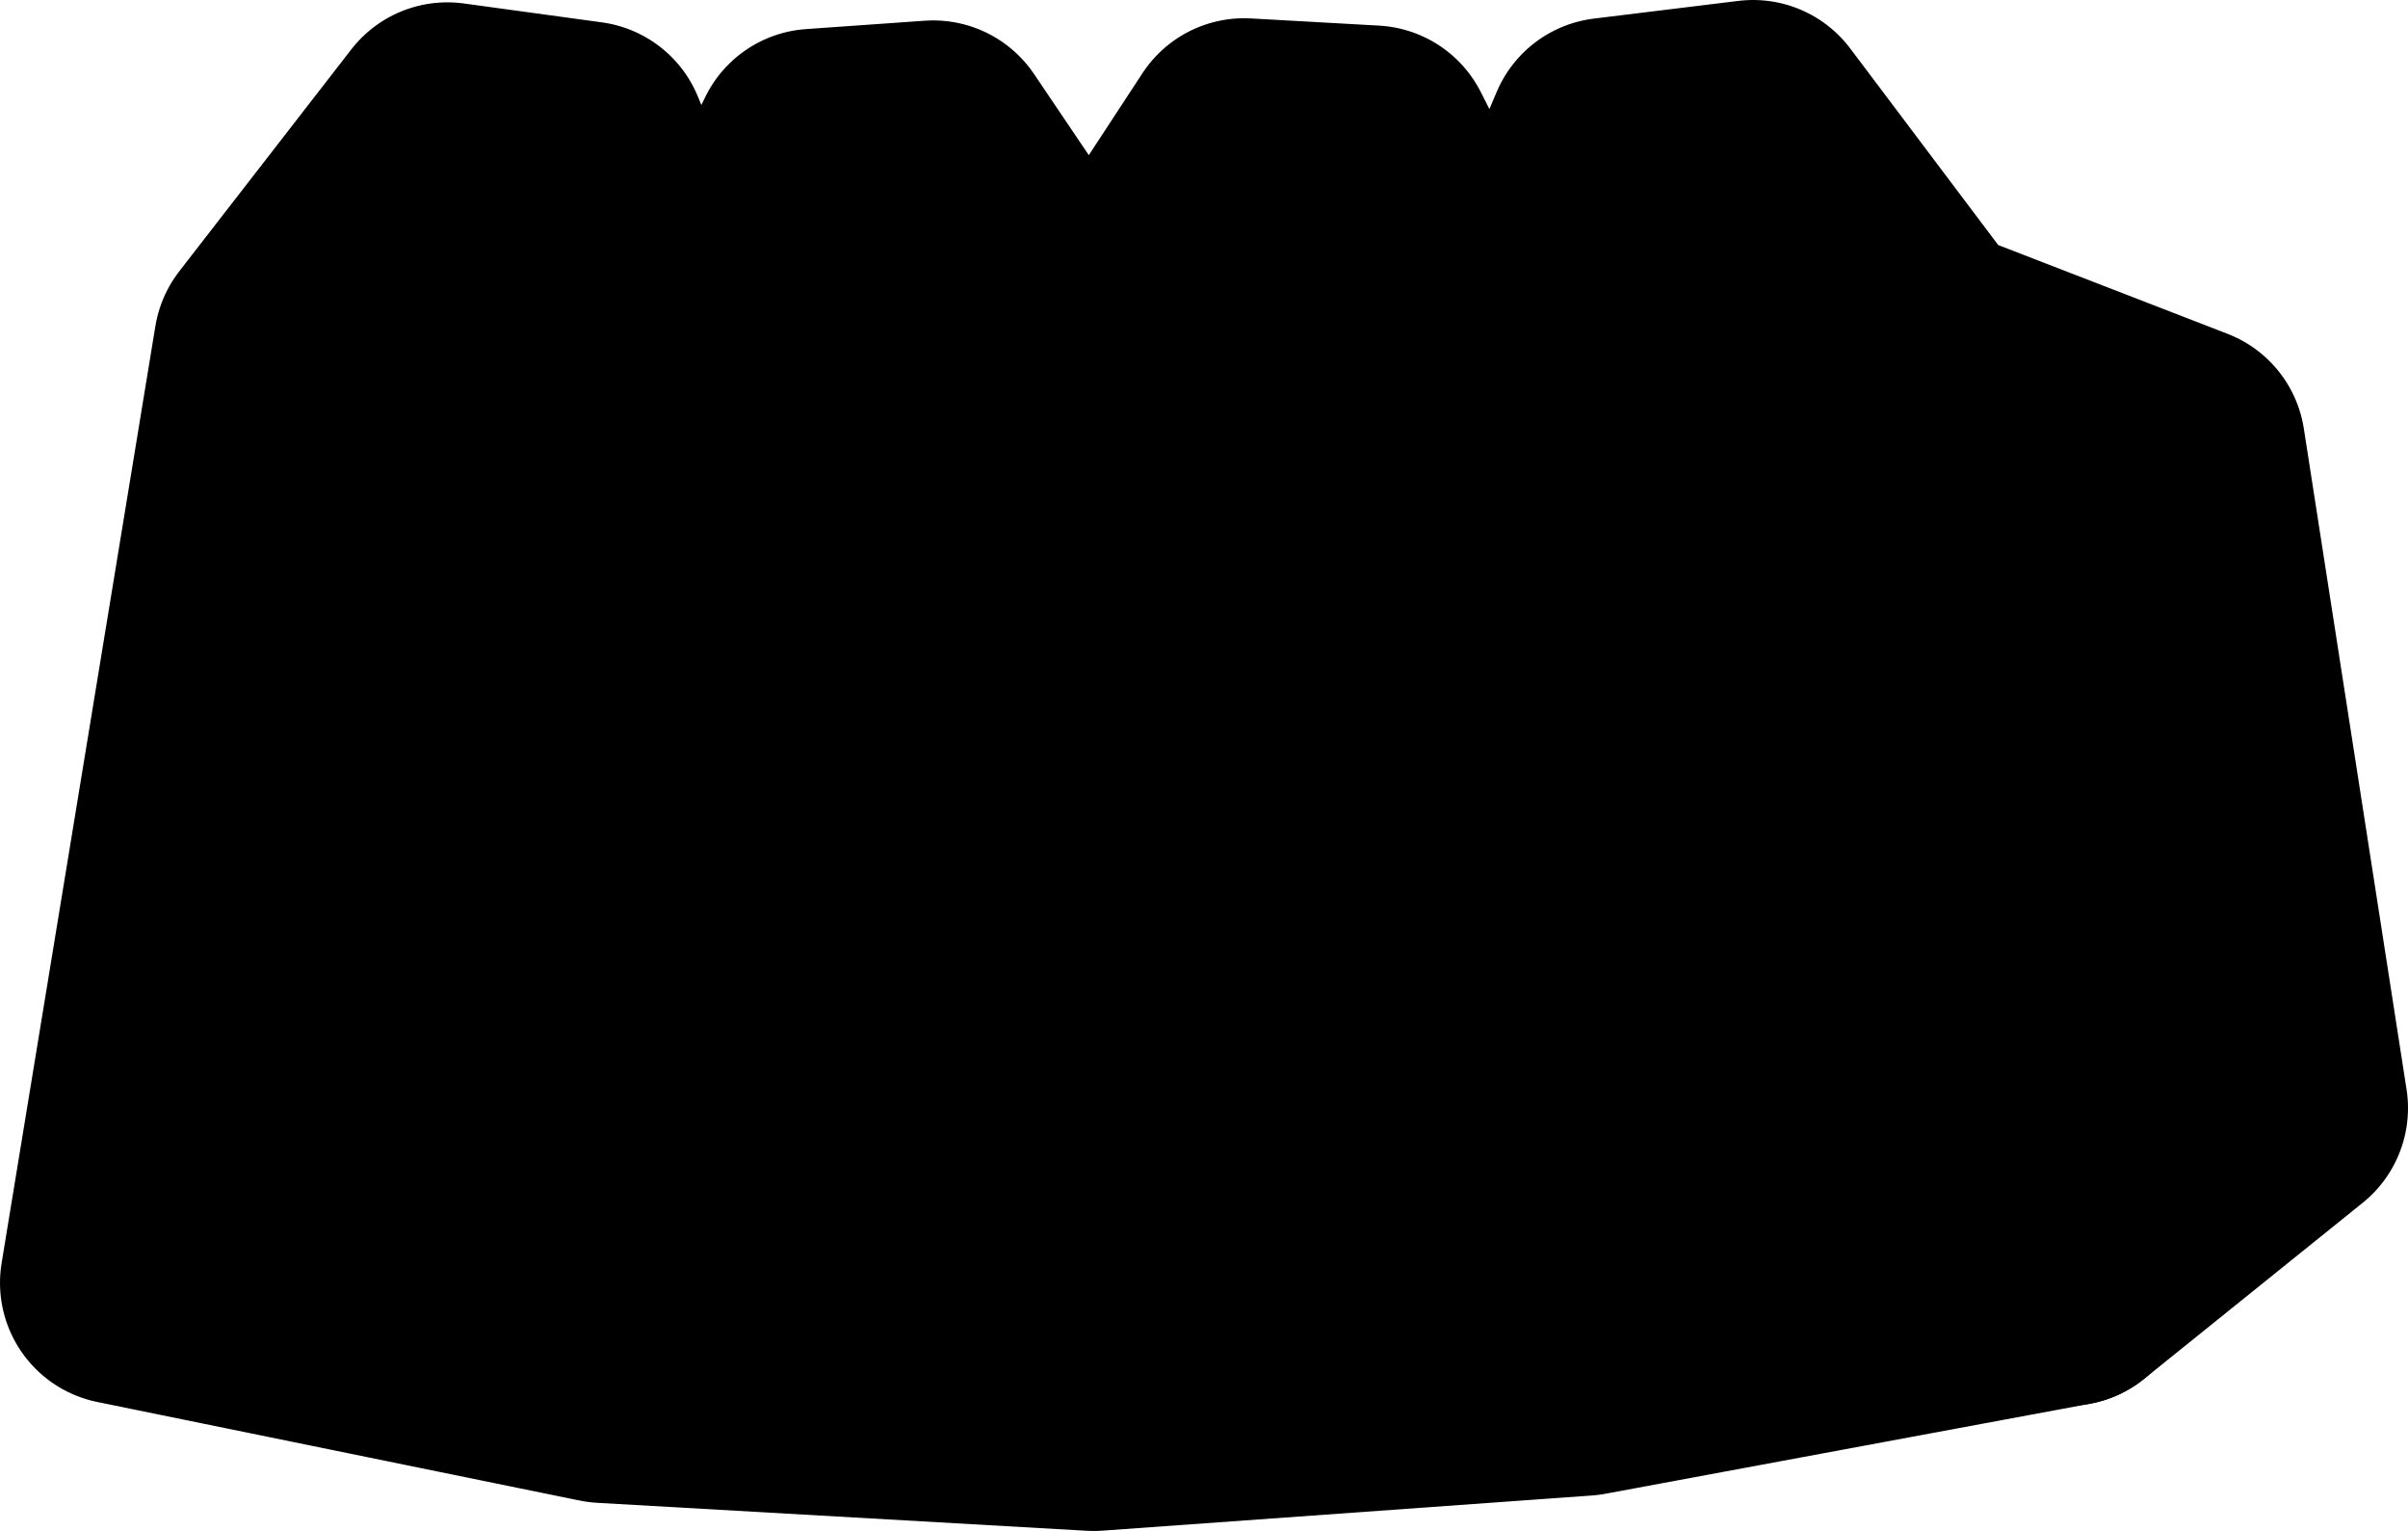 <?xml version="1.0" ?>
<svg xmlns="http://www.w3.org/2000/svg" xmlns:cc="http://creativecommons.org/ns#" xmlns:dc="http://purl.org/dc/elements/1.1/" xmlns:ev="http://www.w3.org/2001/xml-events" xmlns:inkscape="http://www.inkscape.org/namespaces/inkscape" xmlns:rdf="http://www.w3.org/1999/02/22-rdf-syntax-ns#" xmlns:sodipodi="http://sodipodi.sourceforge.net/DTD/sodipodi-0.dtd" xmlns:svg="http://www.w3.org/2000/svg" xmlns:xlink="http://www.w3.org/1999/xlink" baseProfile="full" height="31.48" id="svg1" inkscape:version="0.92.4 (5da689c313, 2019-01-14)" sodipodi:docname="example.svg" version="1.1" viewBox="0 0 49.529 31.48" width="49.529">
	<defs/>
	<path d="M 42.532,26.406 L 39.532,7.112" id="path18" inkscape:connector-curvature="0" style="fill:black;stroke:#000000;stroke-width:5.0;stroke-linecap:round;stroke-linejoin:round;stroke-dasharray:1, 1;stroke-opacity:1"/>
	<path d="M 39.532,7.112 L 30.829,8.177" id="path19" inkscape:connector-curvature="0" style="fill:black;stroke:#000000;stroke-width:5.0;stroke-linecap:round;stroke-linejoin:round;stroke-dasharray:1, 1;stroke-opacity:1"/>
	<path d="M 30.829,8.177 L 22.427,7.705" id="path20" inkscape:connector-curvature="0" style="fill:black;stroke:#000000;stroke-width:5.0;stroke-linecap:round;stroke-linejoin:round;stroke-dasharray:1, 1;stroke-opacity:1"/>
	<path d="M 14.224,8.283 L 5.663,7.11" id="path21" inkscape:connector-curvature="0" style="fill:black;stroke:#000000;stroke-width:5.0;stroke-linecap:round;stroke-linejoin:round;stroke-dasharray:2, 1, 0.5, 1;stroke-opacity:1"/>
	<path d="M 22.427,7.705 L 14.224,8.283" id="path22" inkscape:connector-curvature="0" style="fill:black;stroke:#000000;stroke-width:5.0;stroke-linecap:round;stroke-linejoin:round;stroke-dasharray:2, 1, 0.5, 1;stroke-opacity:1"/>
	<path d="M 12.424,28.405 L 22.495,28.98 L 32.565,28.257 L 42.532,26.406 L 47.029,22.785 L 44.916,9.196 L 39.532,7.112 L 36.059,2.5 L 33.087,2.864 L 30.829,8.177 L 28.228,3.023 L 25.59,2.875 L 22.427,7.705 L 19.196,2.92 L 16.752,3.092 L 14.224,8.283 L 12.043,2.937 L 9.201,2.548 L 5.663,7.11 L 2.5,26.378 L 12.424,28.405" id="path50" inkscape:connector-curvature="0" style="fill:black;stroke:#000000;stroke-width:5.0;stroke-linecap:round;stroke-linejoin:round;stroke-opacity:1"/>
</svg>
